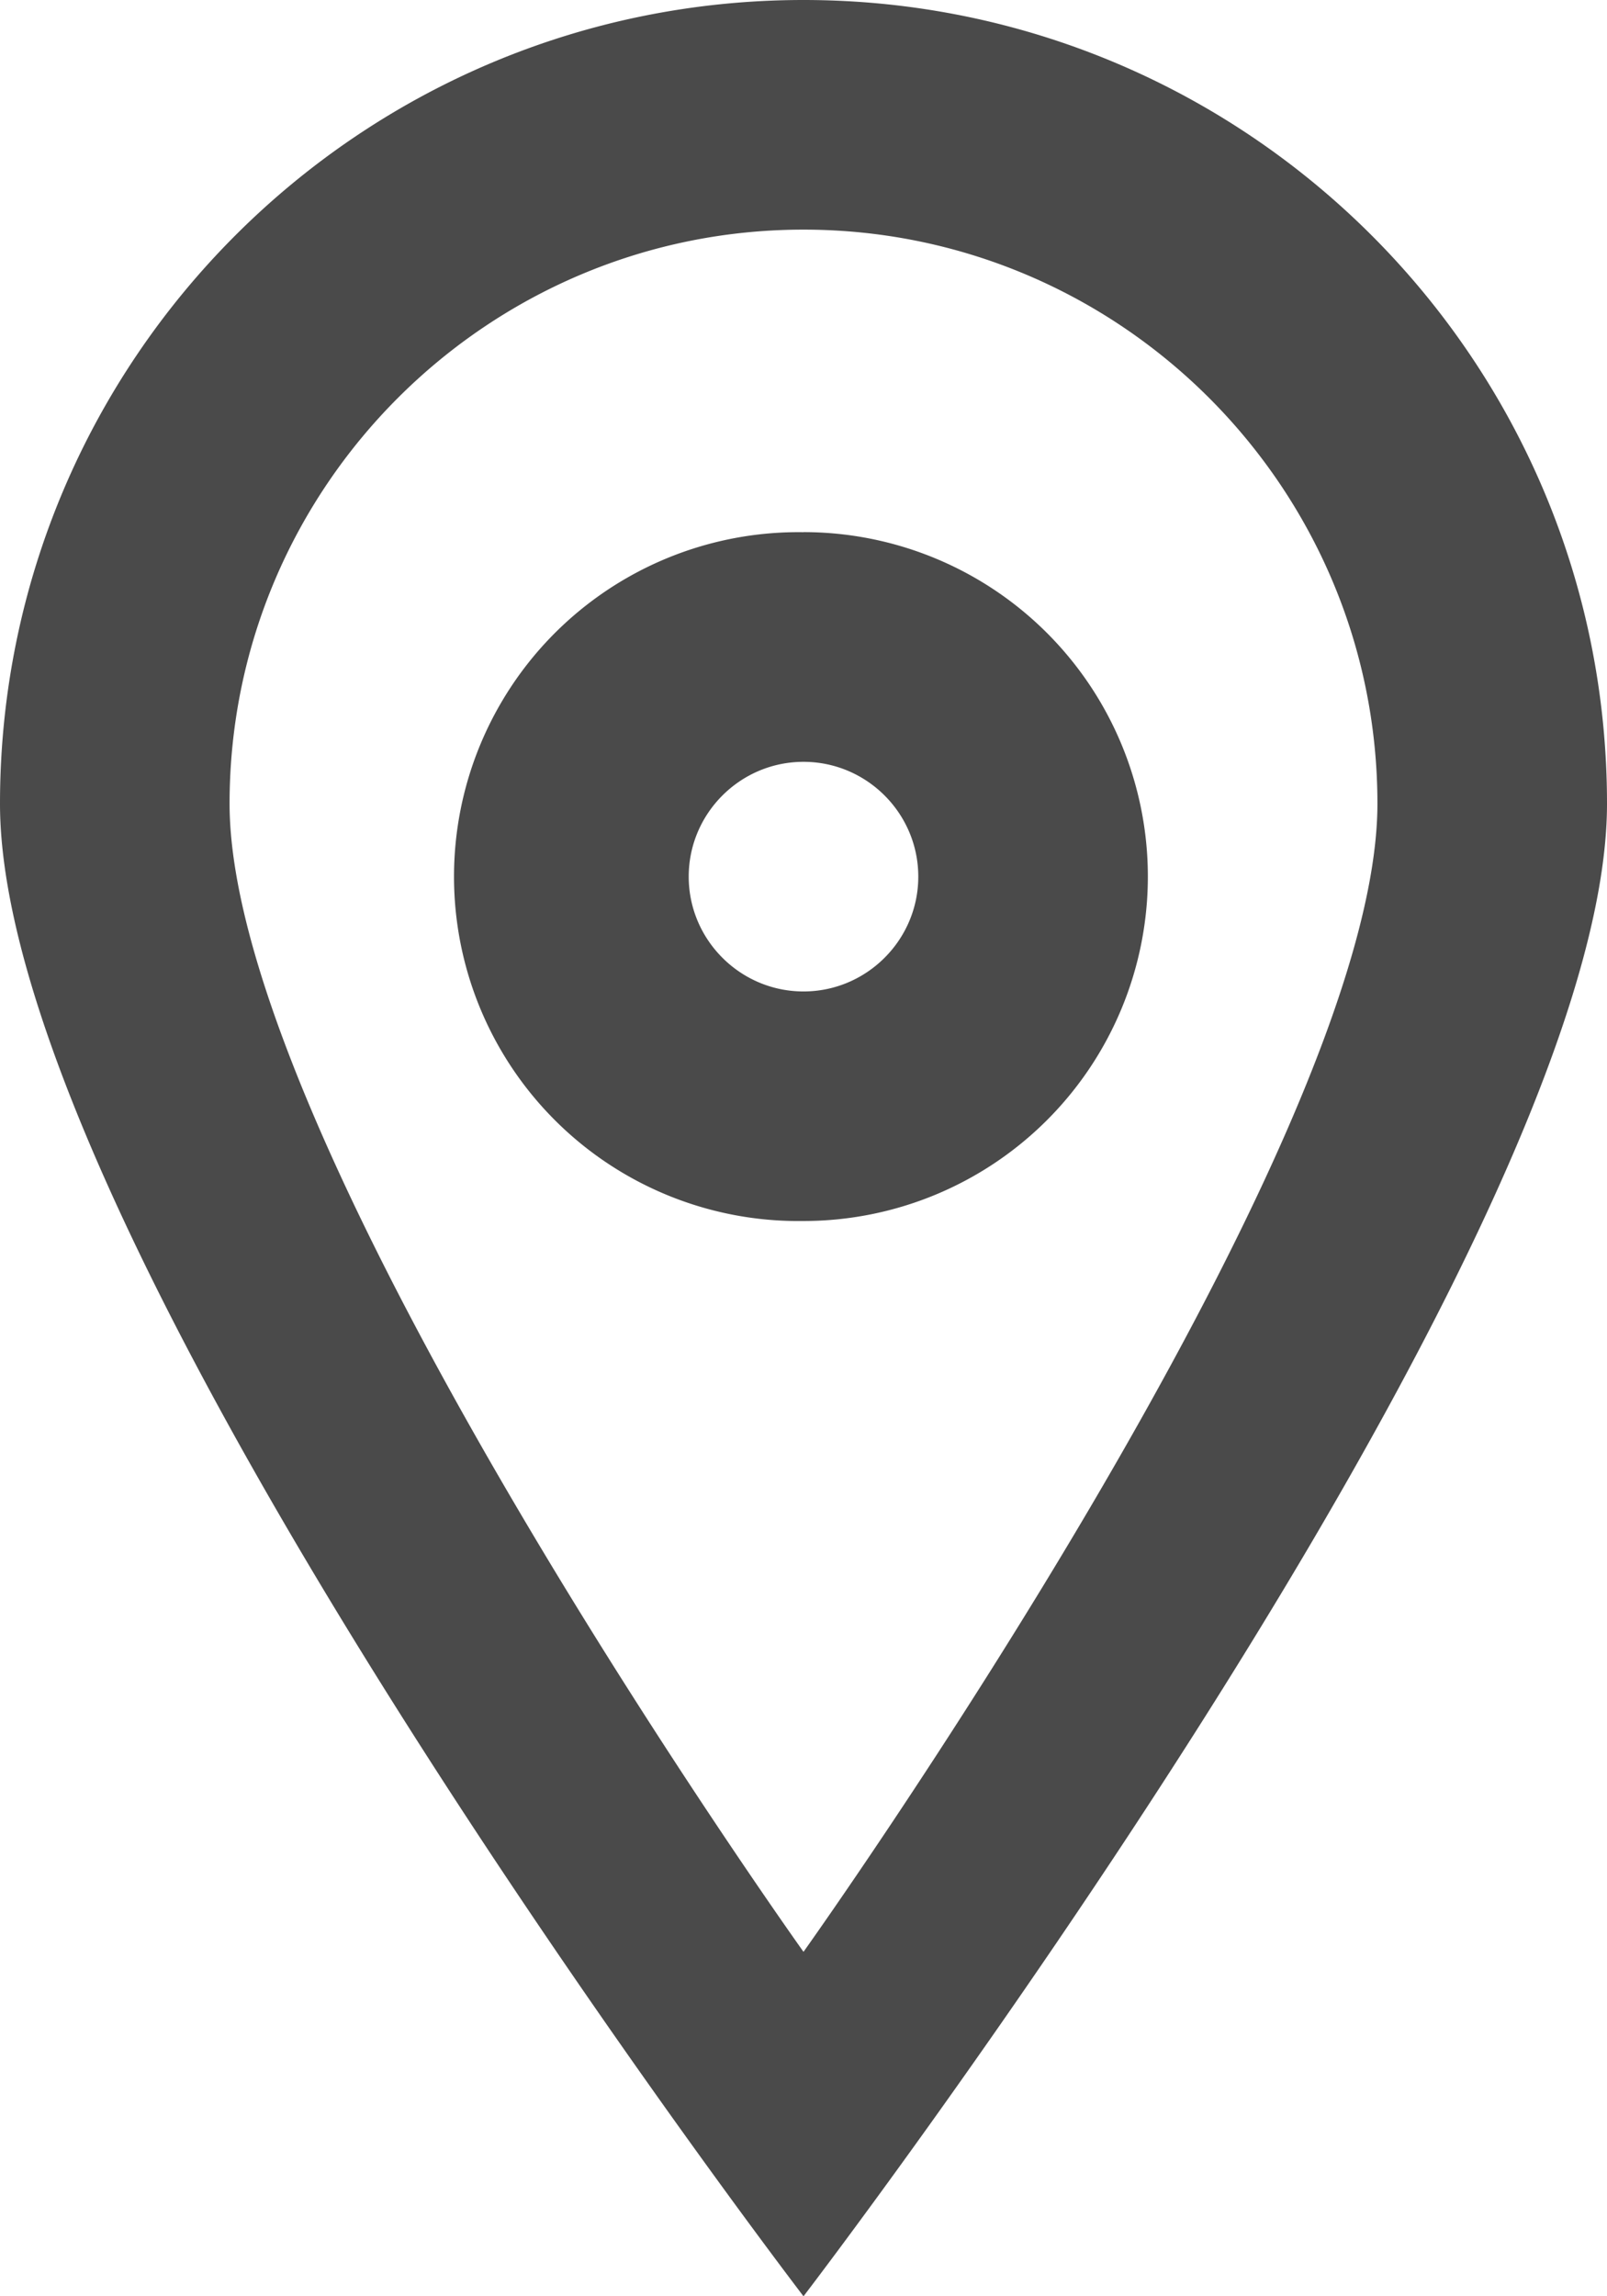 <svg xmlns="http://www.w3.org/2000/svg" width="21" height="30" viewBox="0 0 21 30">
    <path fill="#4A4A4A" fill-rule="evenodd" d="M10.5 12.953c-.826 0-1.5-.674-1.5-1.5 0-.827.674-1.5 1.5-1.5s1.5.673 1.5 1.5c0 .826-.674 1.5-1.5 1.5m0-6a4.5 4.5 0 1 0 0 8.999 4.5 4.5 0 0 0 0-9m0 18.548S3 15 3 10.5C3 6.364 6.365 3 10.5 3S18 6.364 18 10.5c0 4.5-7.5 15-7.5 15m0-25.5C4.701 0 0 4.701 0 10.5S10.5 30 10.5 30 21 16.299 21 10.5C21 4.701 16.299 0 10.5 0"/>
</svg>
